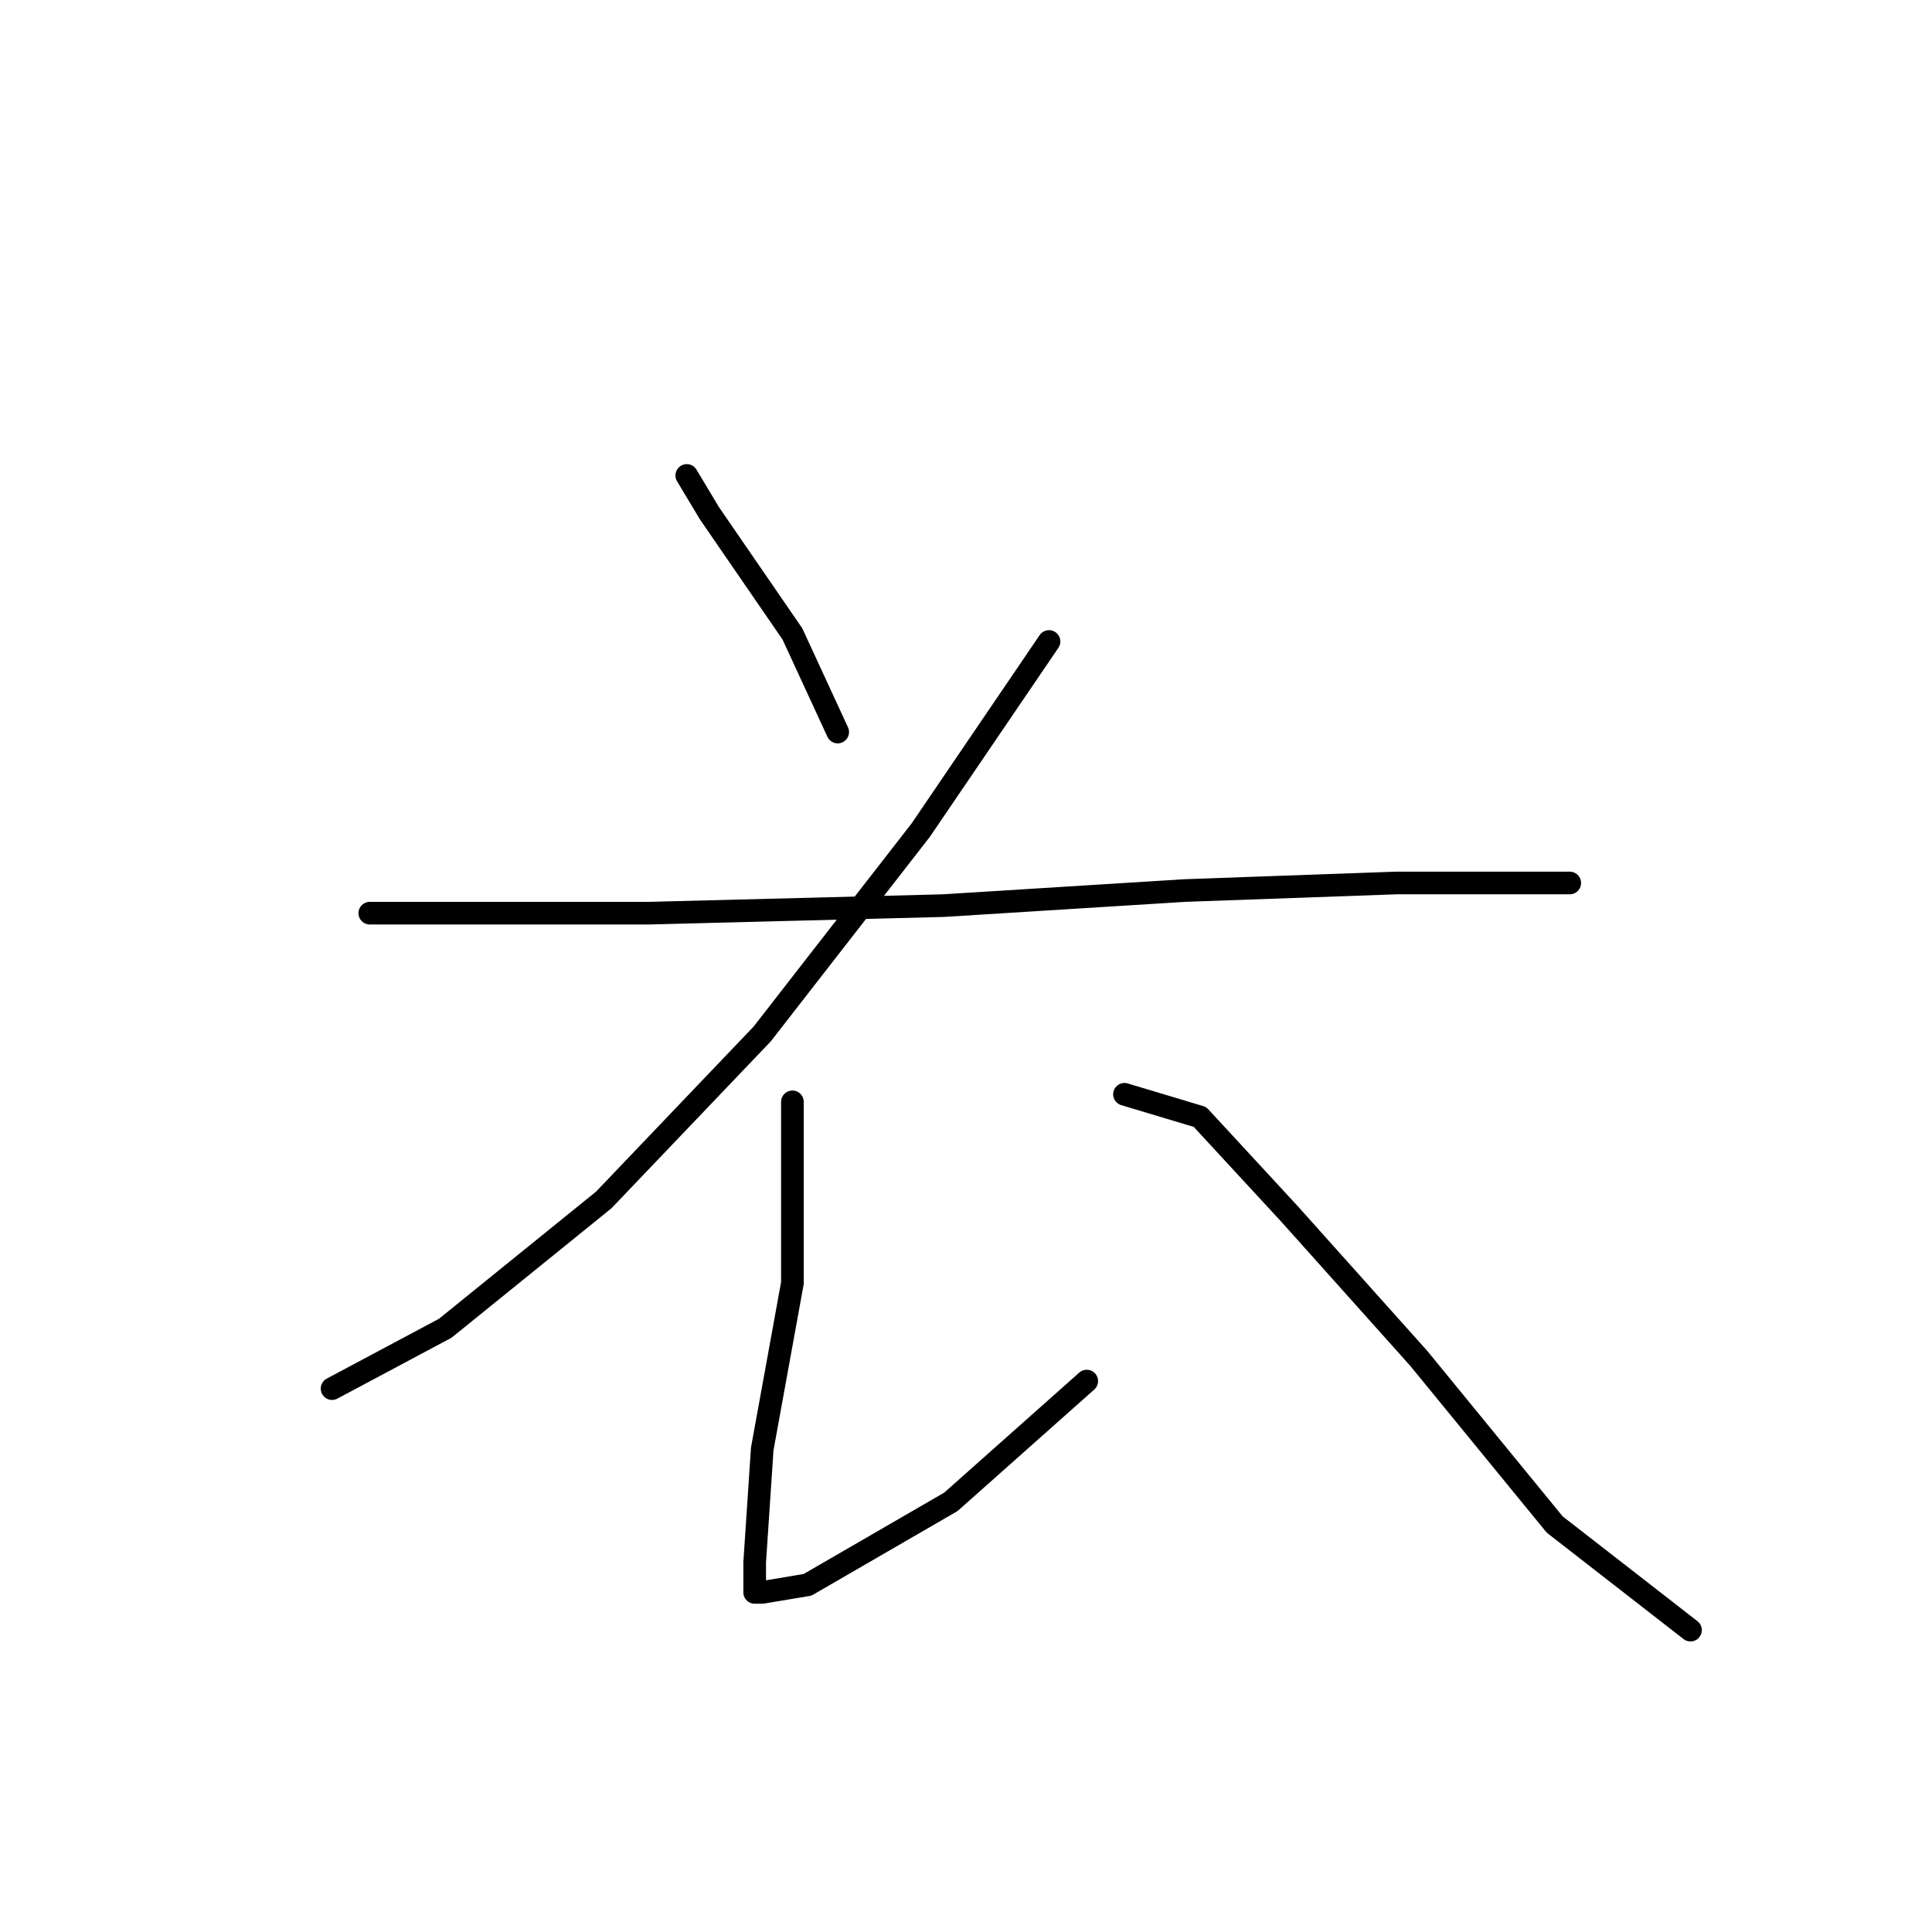<?xml version="1.0" standalone="no"?>
    <svg width="256" height="256" xmlns="http://www.w3.org/2000/svg" version="1.1">
    <polyline stroke="black" stroke-width="3" stroke-linecap="round" fill="transparent" stroke-linejoin="round" points="91 63 94 68 105 84 111 97 111 97 " />
        <polyline stroke="black" stroke-width="3" stroke-linecap="round" fill="transparent" stroke-linejoin="round" points="139 85 122 110 101 137 80 159 59 176 44 184 44 184 " />
        <polyline stroke="black" stroke-width="3" stroke-linecap="round" fill="transparent" stroke-linejoin="round" points="49 121 58 121 86 121 125 120 157 118 185 117 203 117 208 117 207 117 207 117 " />
        <polyline stroke="black" stroke-width="3" stroke-linecap="round" fill="transparent" stroke-linejoin="round" points="105 146 105 170 101 192 100 207 100 211 101 211 107 210 126 199 144 183 144 183 " />
        <polyline stroke="black" stroke-width="3" stroke-linecap="round" fill="transparent" stroke-linejoin="round" points="149 145 159 148 171 161 188 180 206 202 224 216 224 216 " />
        </svg>